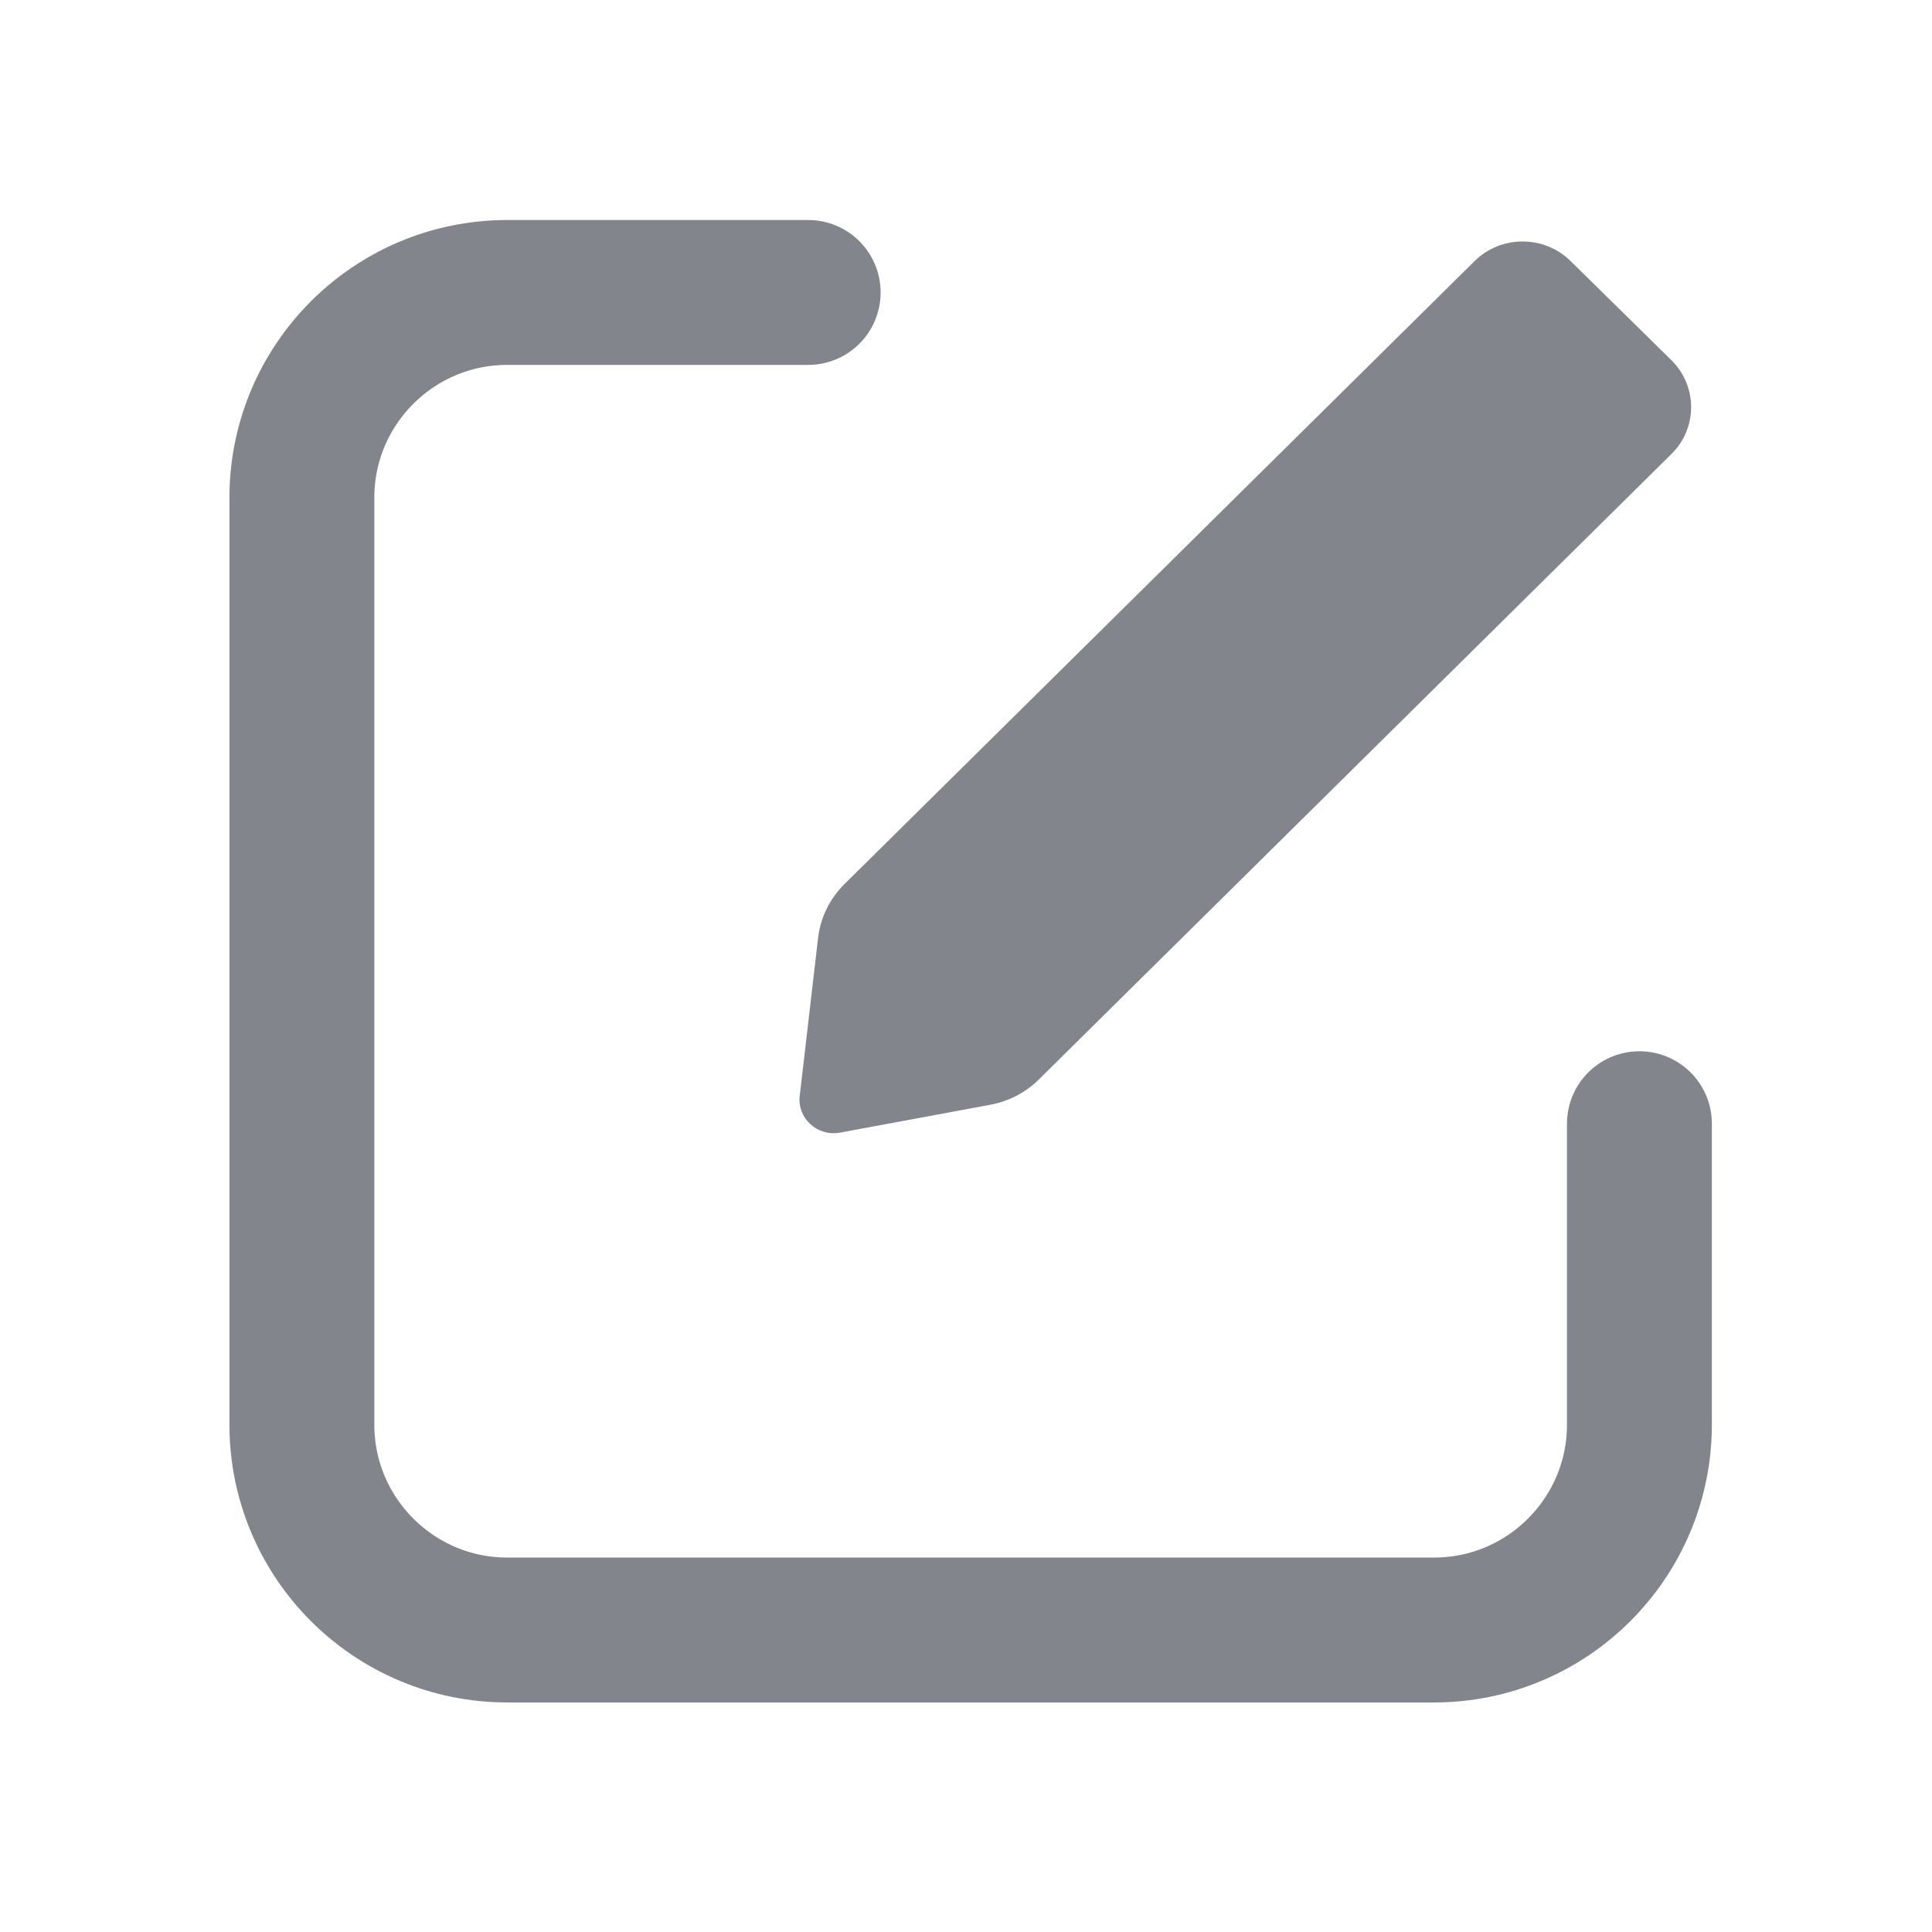 <svg width="16" height="16" viewBox="0 0 16 16" fill="none" xmlns="http://www.w3.org/2000/svg">
<path d="M8.202 9.149L6.956 9.38C6.769 9.414 6.601 9.261 6.623 9.075L6.775 7.767C6.795 7.598 6.872 7.441 6.994 7.321L12.213 2.161C12.432 1.946 12.787 1.946 13.006 2.161L13.841 2.982C14.06 3.198 14.06 3.546 13.841 3.761L8.601 8.942C8.492 9.049 8.353 9.121 8.202 9.149Z" fill="#82868C"/>
<path d="M13.577 9.306V11.798C13.577 12.736 12.815 13.499 11.876 13.499H4.201C3.262 13.499 2.5 12.736 2.5 11.798V4.122C2.5 3.184 3.262 2.422 4.201 2.422H6.693" stroke="#82868C" stroke-width="1.2" stroke-linecap="round" stroke-linejoin="round"/>
</svg>
